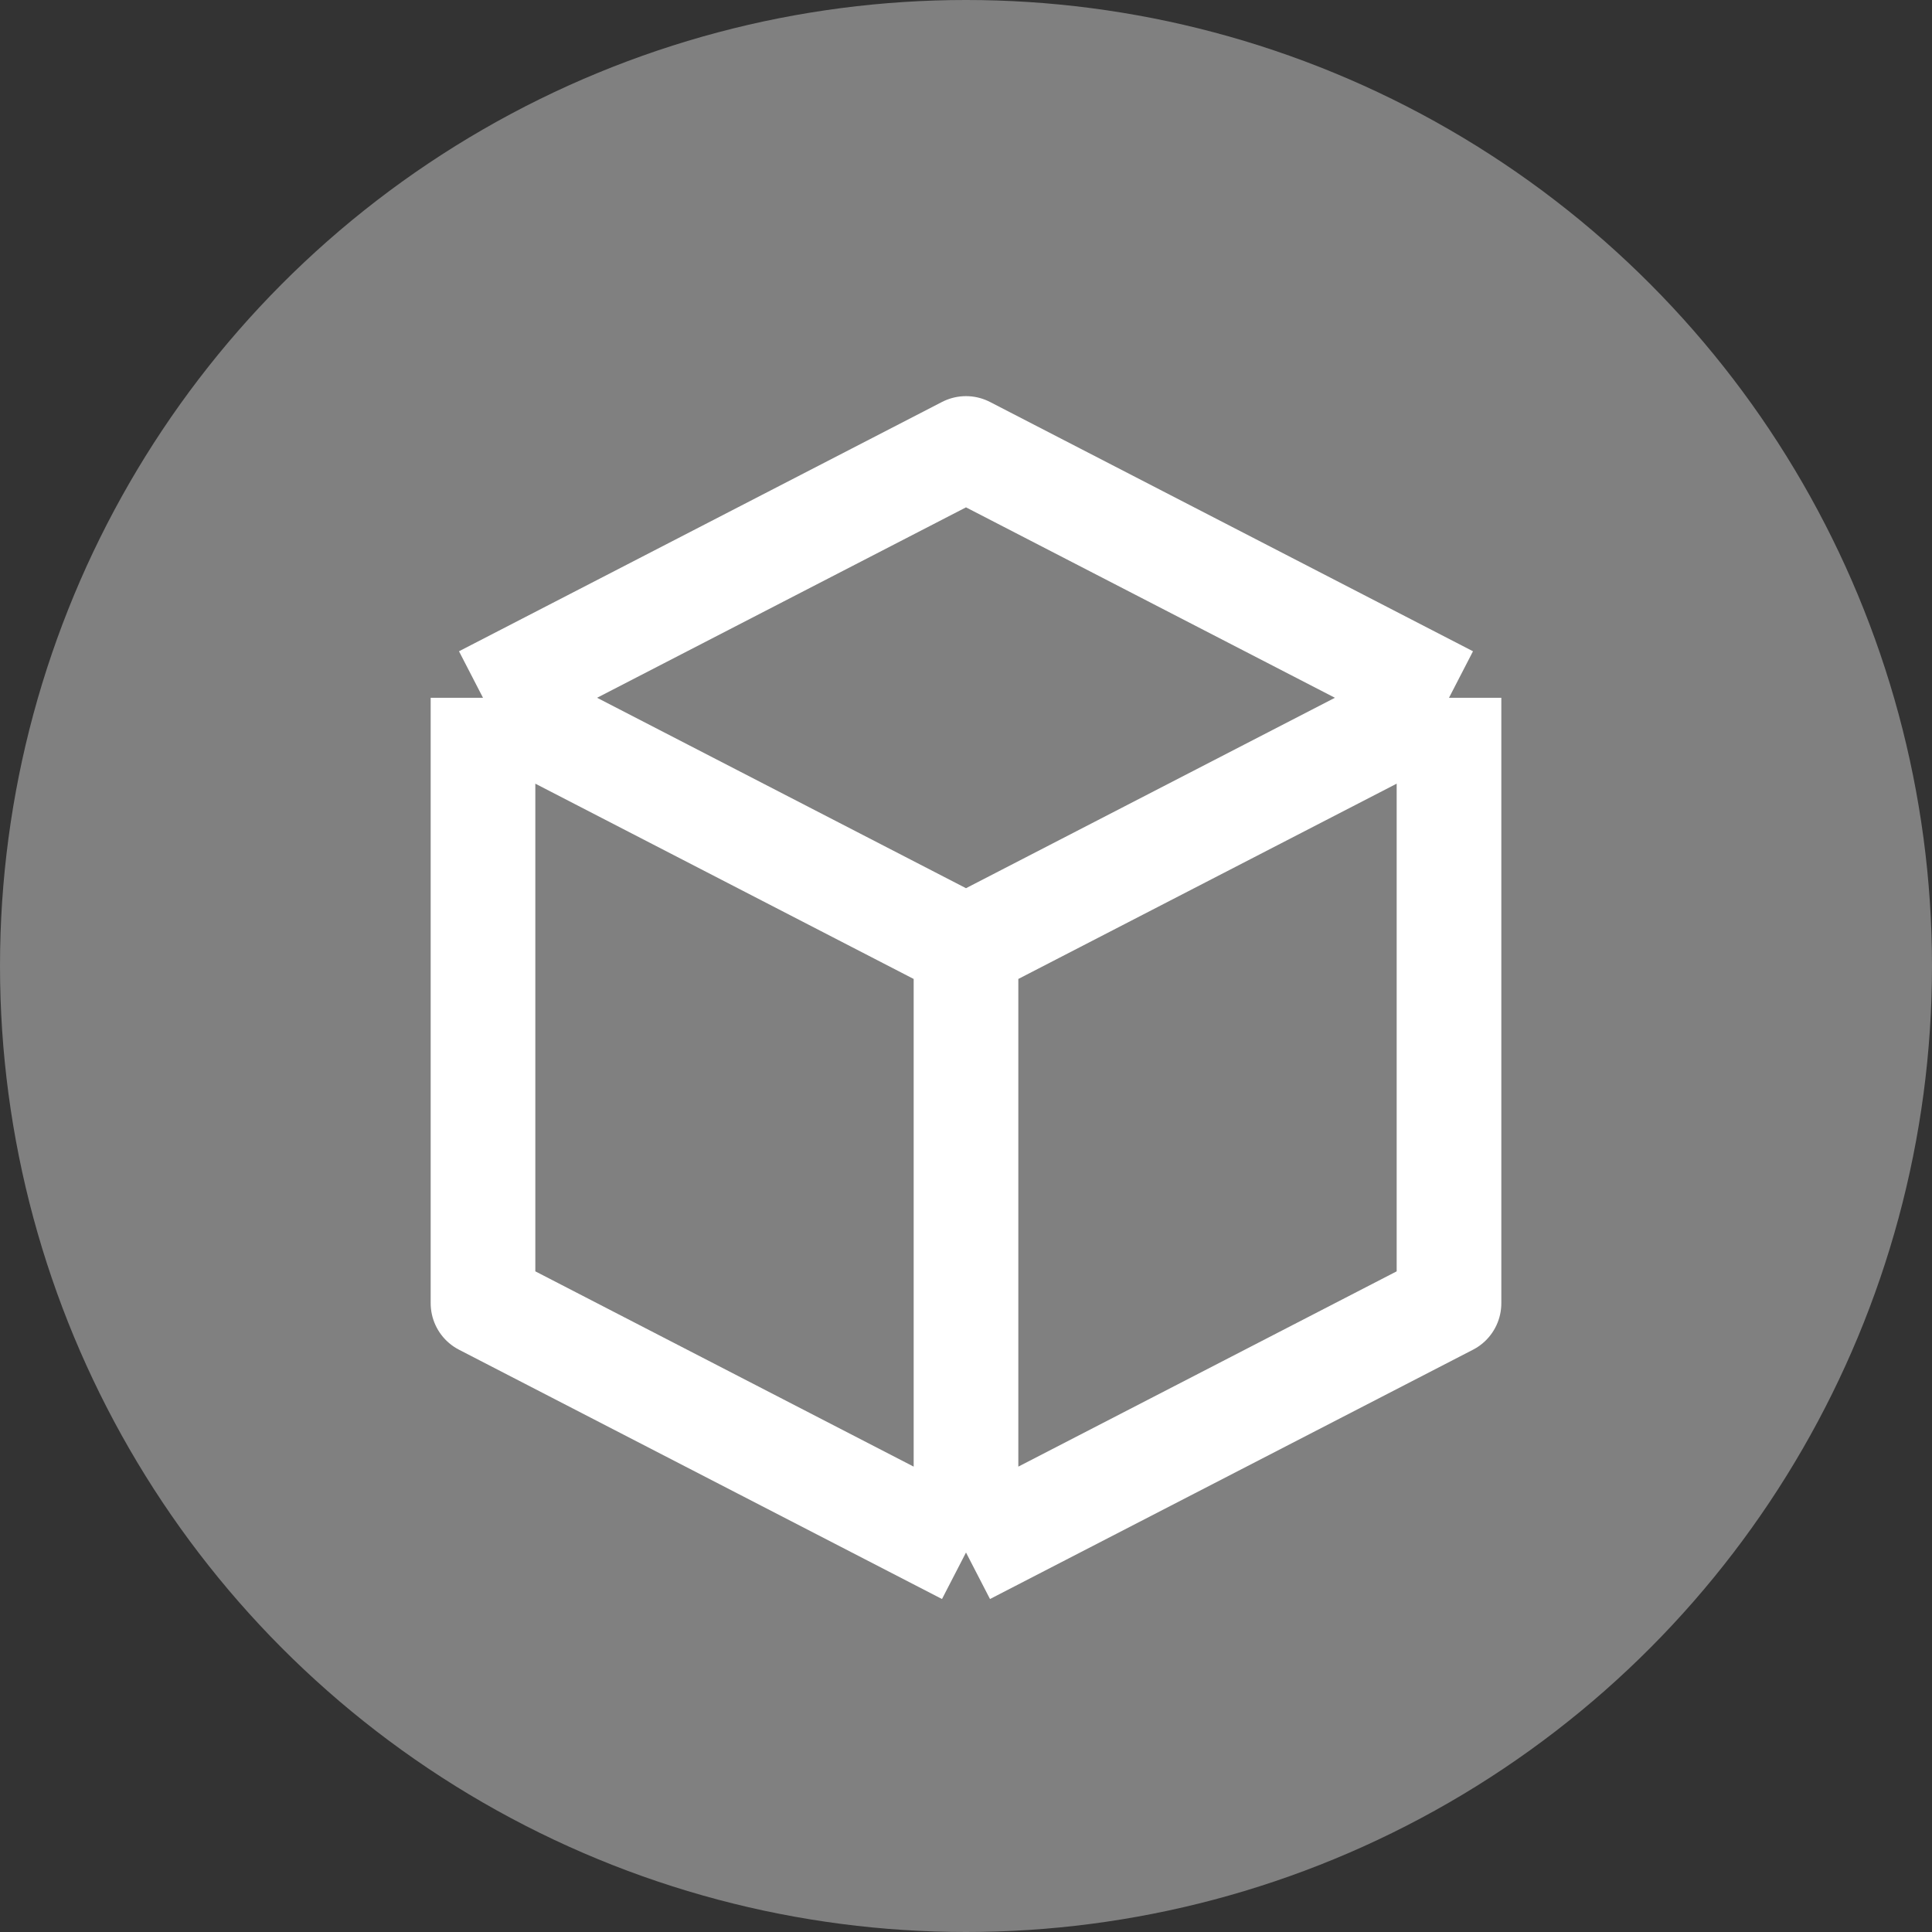 <svg width="24" height="24" viewBox="0 0 24 24" fill="none" xmlns="http://www.w3.org/2000/svg"><rect x="0" y="0" width="24" height="24" fill="#333333" stroke="none"/><circle cx="12" cy="12" r="12" fill="#808080"></circle><path d="M6 8.668V16.189L12 19.286M6 8.668L12 11.765M6 8.668L12 5.571L18 8.668M12 19.286L18 16.189V8.668M12 19.286V11.765M18 8.668L12 11.765" stroke="white" stroke-width="1.3" stroke-linejoin="round"></path></svg>
